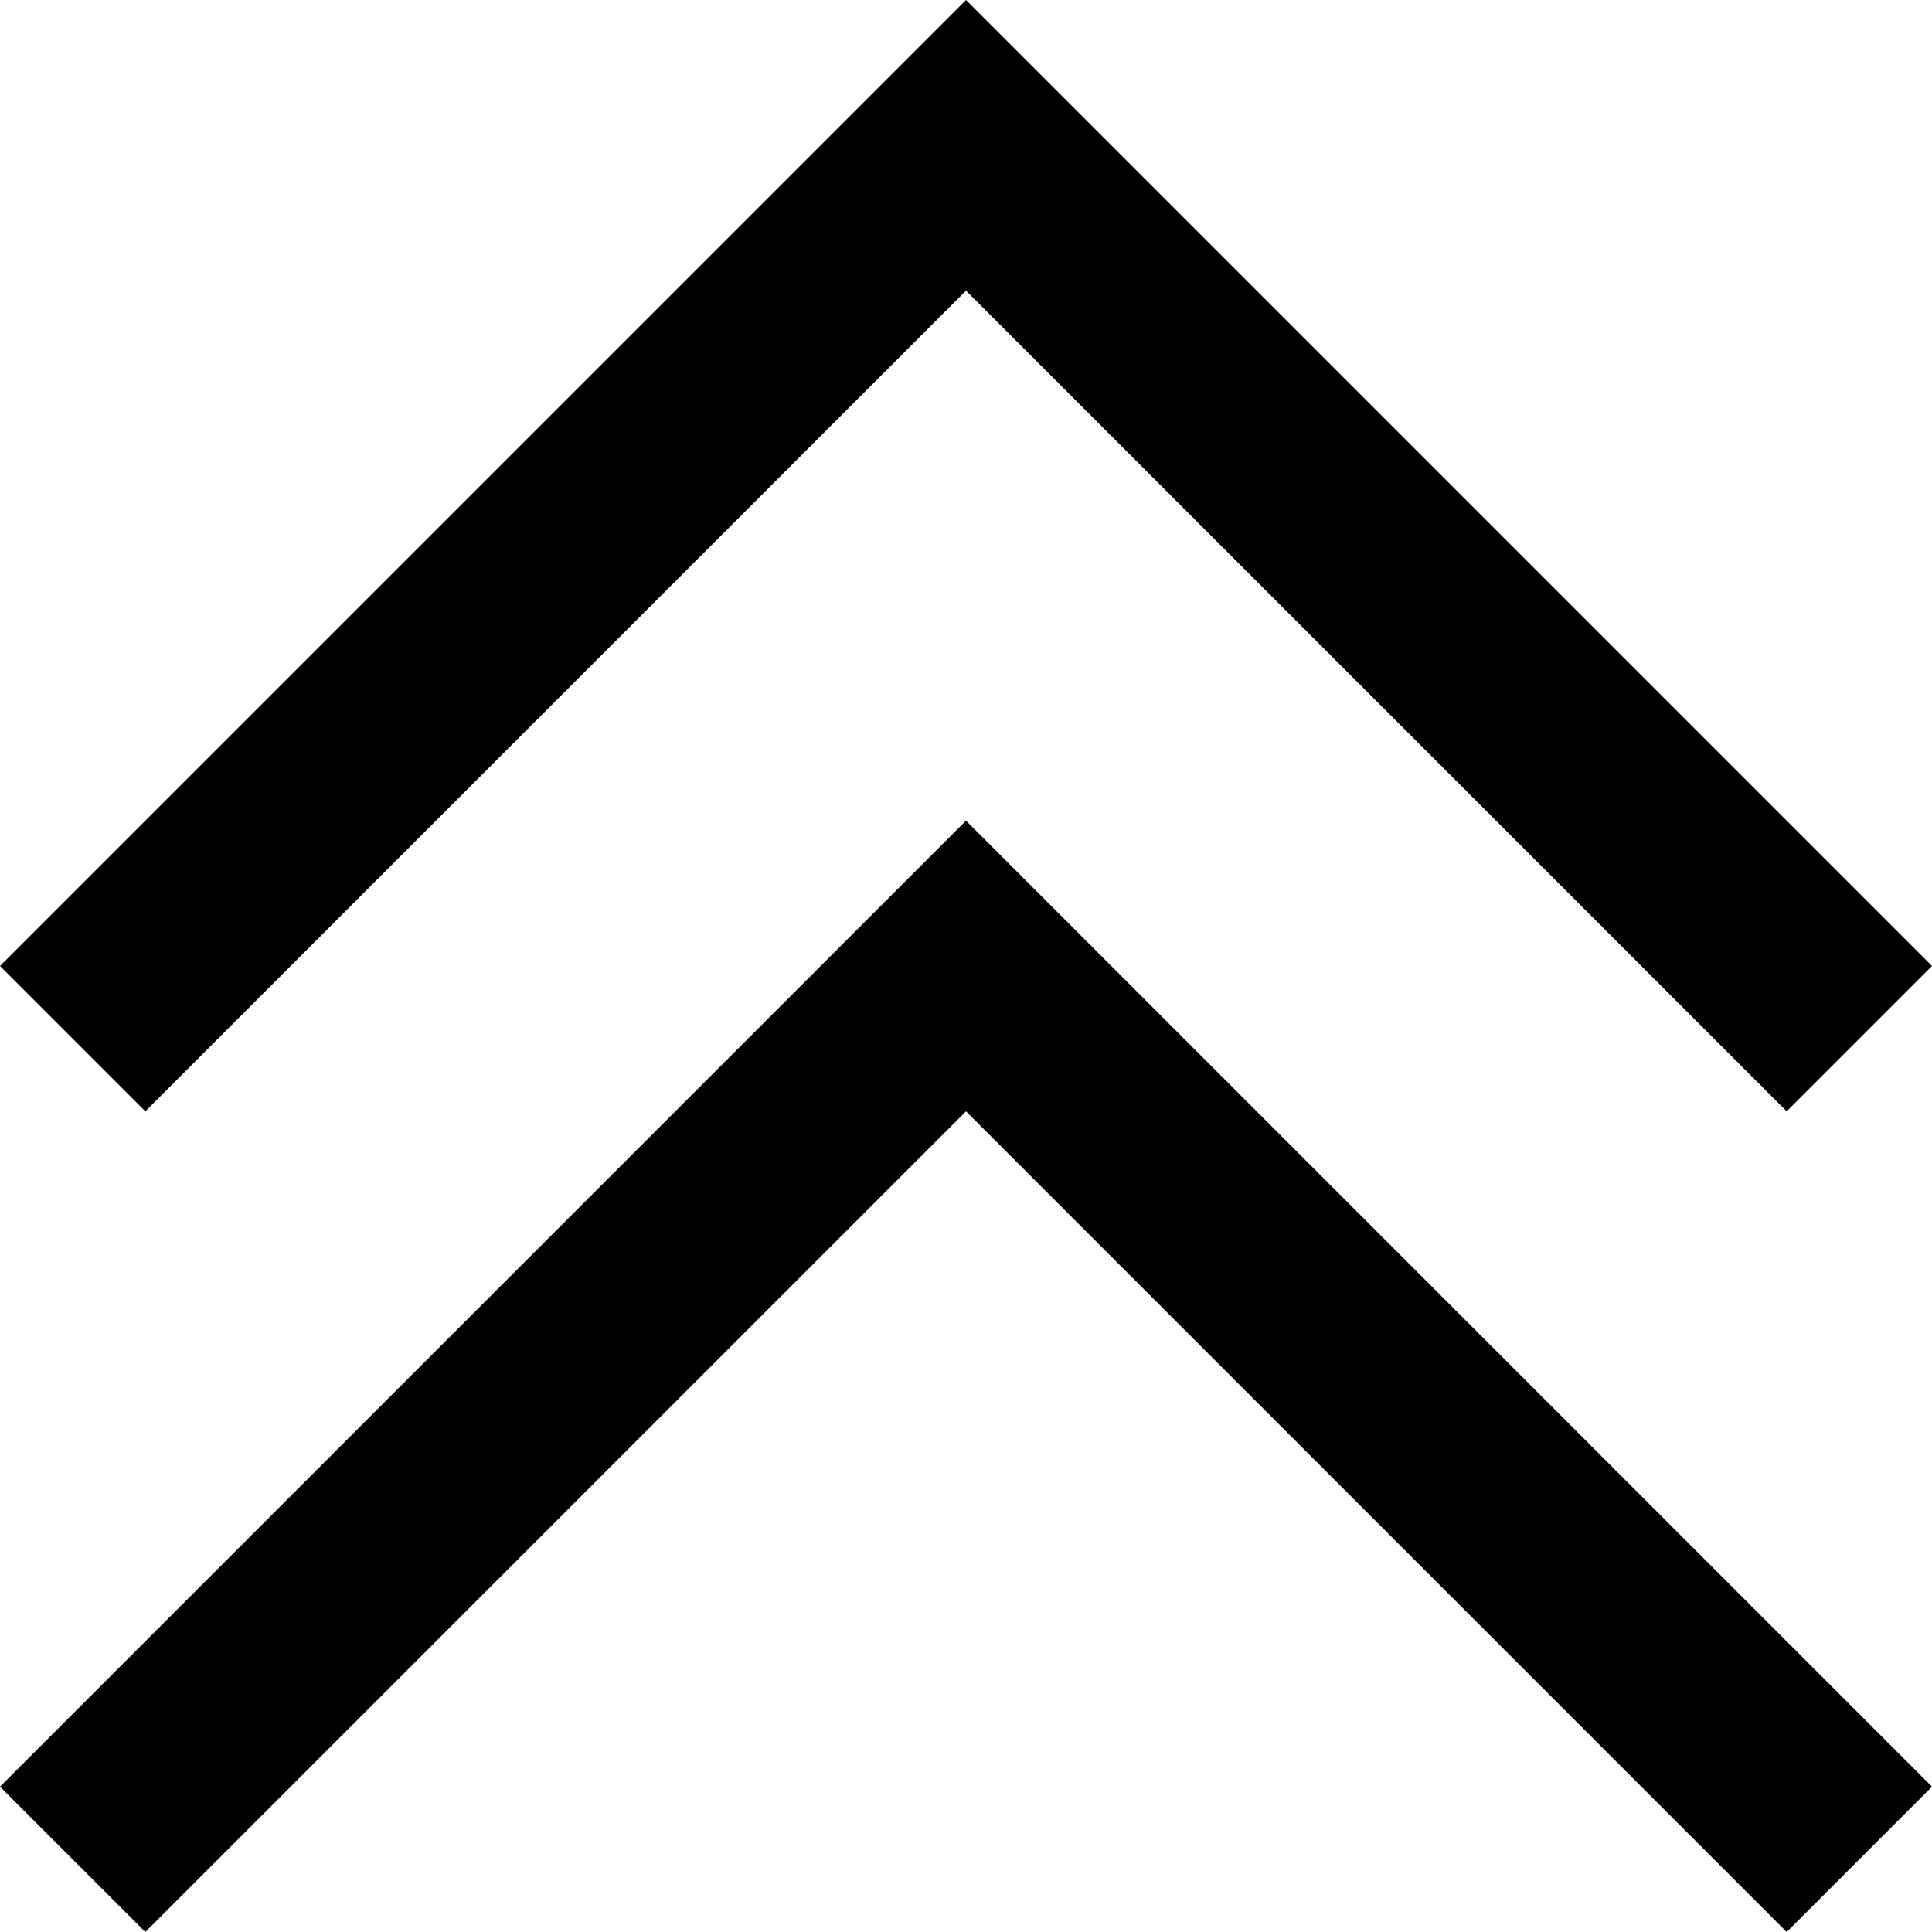 <svg xmlns="http://www.w3.org/2000/svg" viewBox="0 0 512 512">
  <path d="M 275.257 19.257 L 256 0 L 275.257 19.257 L 256 0 L 236.743 19.257 L 236.743 19.257 L 19.257 236.743 L 19.257 236.743 L 0 256 L 0 256 L 38.513 294.513 L 38.513 294.513 L 57.77 275.257 L 57.77 275.257 L 256 77.027 L 256 77.027 L 454.23 275.257 L 454.23 275.257 L 473.487 294.513 L 473.487 294.513 L 512 256 L 512 256 L 492.743 236.743 L 492.743 236.743 L 275.257 19.257 L 275.257 19.257 Z M 275.257 236.743 L 256 217.487 L 275.257 236.743 L 256 217.487 L 236.743 236.743 L 236.743 236.743 L 19.257 454.23 L 19.257 454.23 L 0 473.487 L 0 473.487 L 38.513 512 L 38.513 512 L 57.77 492.743 L 57.77 492.743 L 256 294.513 L 256 294.513 L 454.23 492.743 L 454.23 492.743 L 473.487 512 L 473.487 512 L 512 473.487 L 512 473.487 L 492.743 454.23 L 492.743 454.23 L 275.257 236.743 L 275.257 236.743 Z" />
</svg>